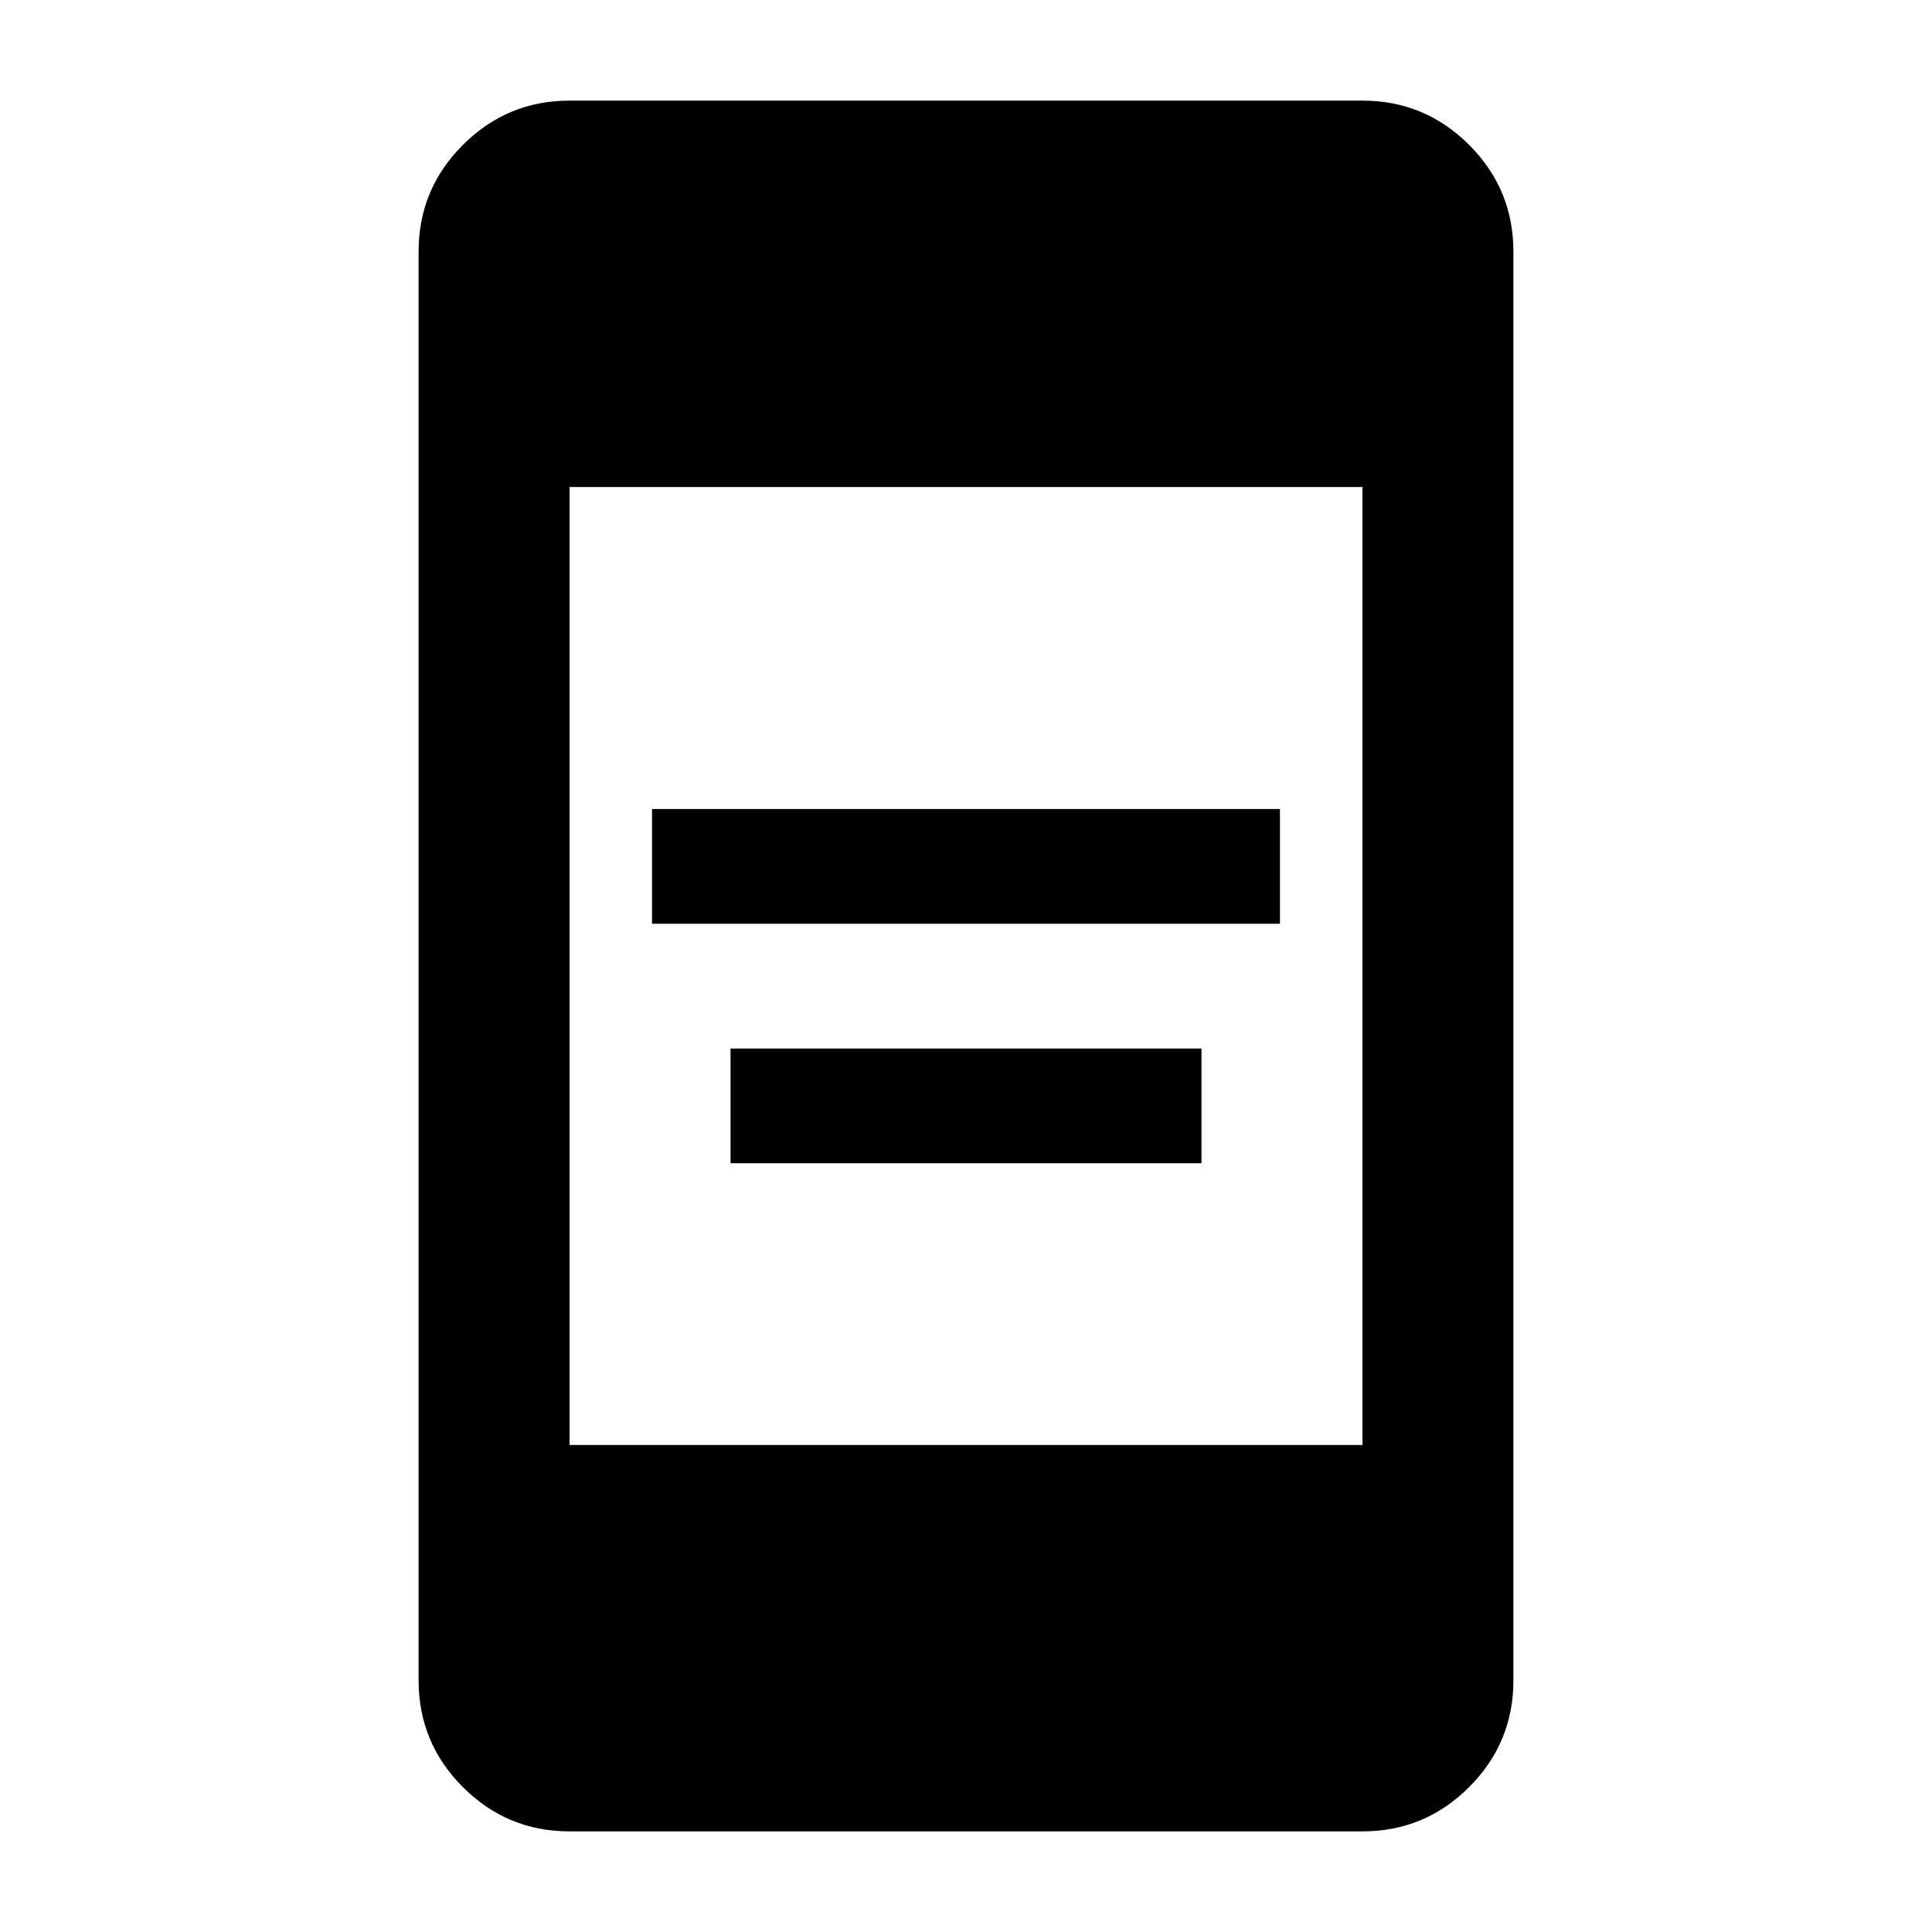 <svg xmlns="http://www.w3.org/2000/svg" height="24" width="24"><path d="M8.1 11.475V10.05h7.8v1.425Zm.975 2.975v-1.425h5.85v1.425Zm-2 3.5h9.85V6.05h-9.85Zm0 4.8q-.775 0-1.325-.55-.55-.55-.55-1.325V3.125q0-.775.55-1.325.55-.55 1.325-.55h9.85q.775 0 1.325.55.55.55.55 1.325v17.75q0 .775-.55 1.325-.55.55-1.325.55Z"/></svg>